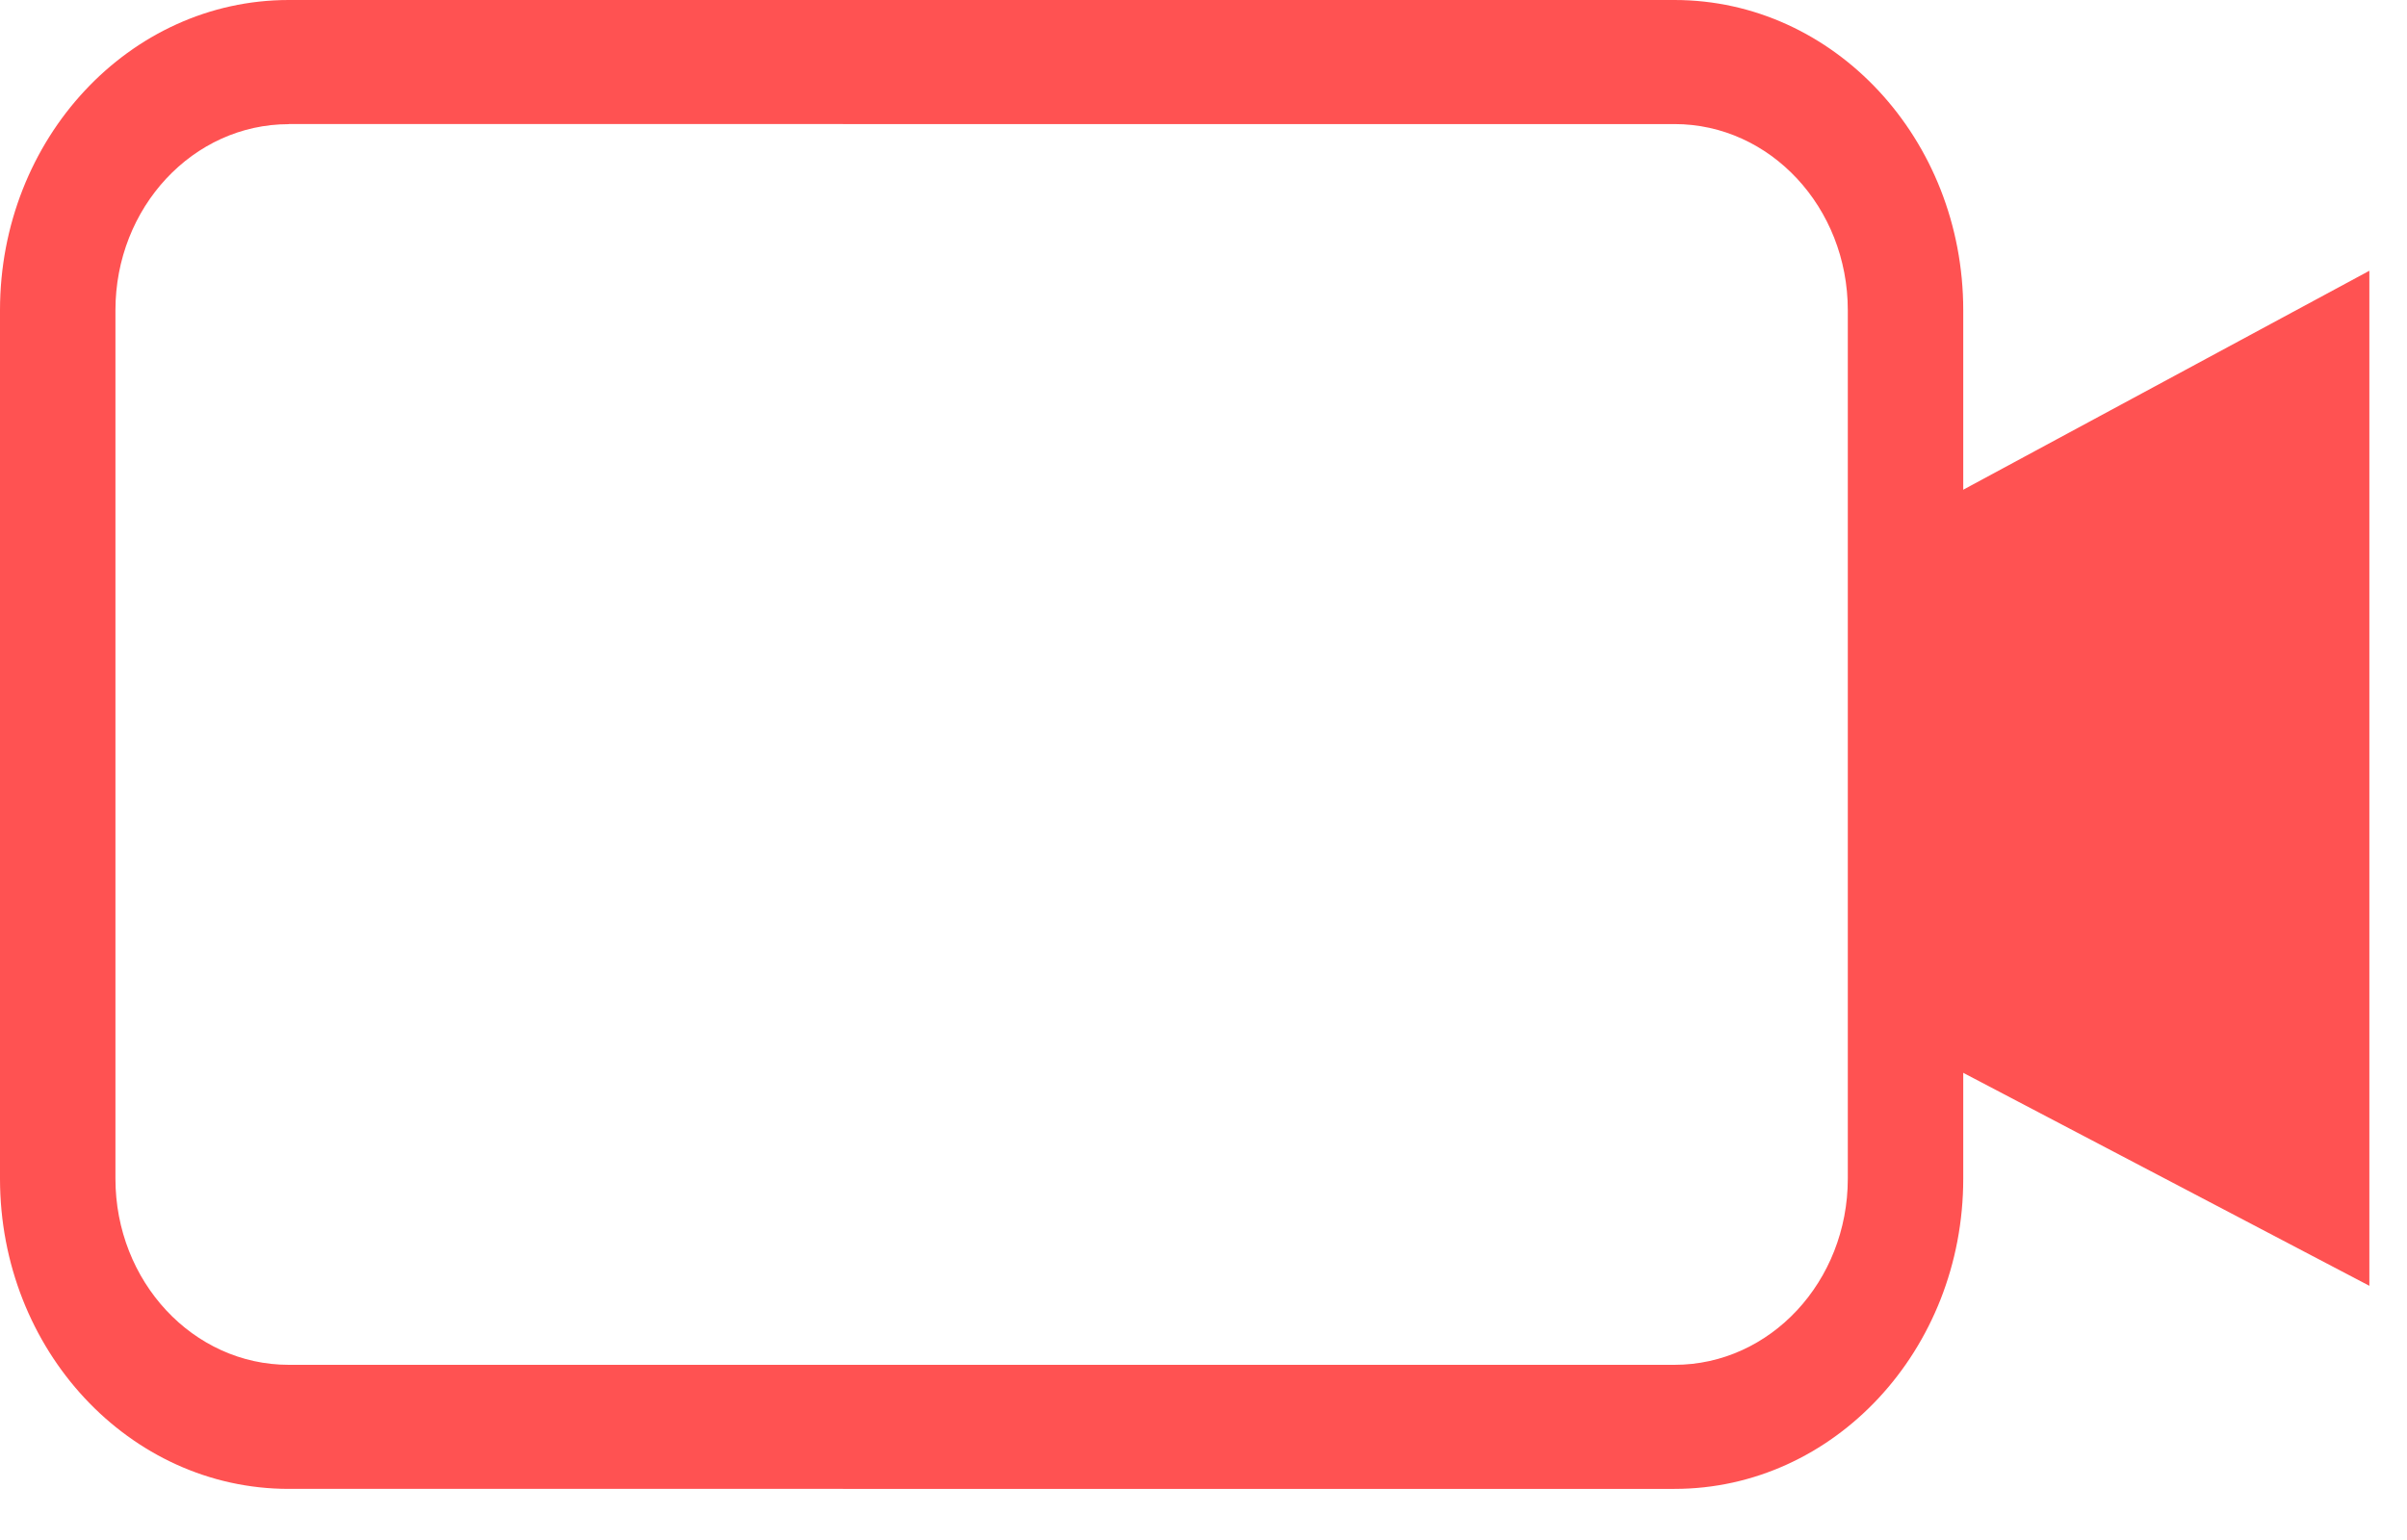 <svg width="25" height="16" xmlns="http://www.w3.org/2000/svg"><path d="M19.688 5.467l4.921-2.654v10.546l-4.922-2.582v-5.31z" fill="#FF5252"/><path d="M2.999 0h14.393c1.656 0 2.999 1.443 2.999 3.223v9.023c0 1.78-1.343 3.223-2.999 3.223H2.999C1.343 15.469 0 14.026 0 12.246V3.223C0 1.443 1.343 0 2.999 0zm0 1.29c-.994 0-1.8.865-1.8 1.933v9.023c0 1.068.806 1.934 1.8 1.934h14.393c.994 0 1.8-.866 1.8-1.934V3.223c0-1.068-.806-1.934-1.8-1.934H2.999z" fill="#FF5252"/></svg>